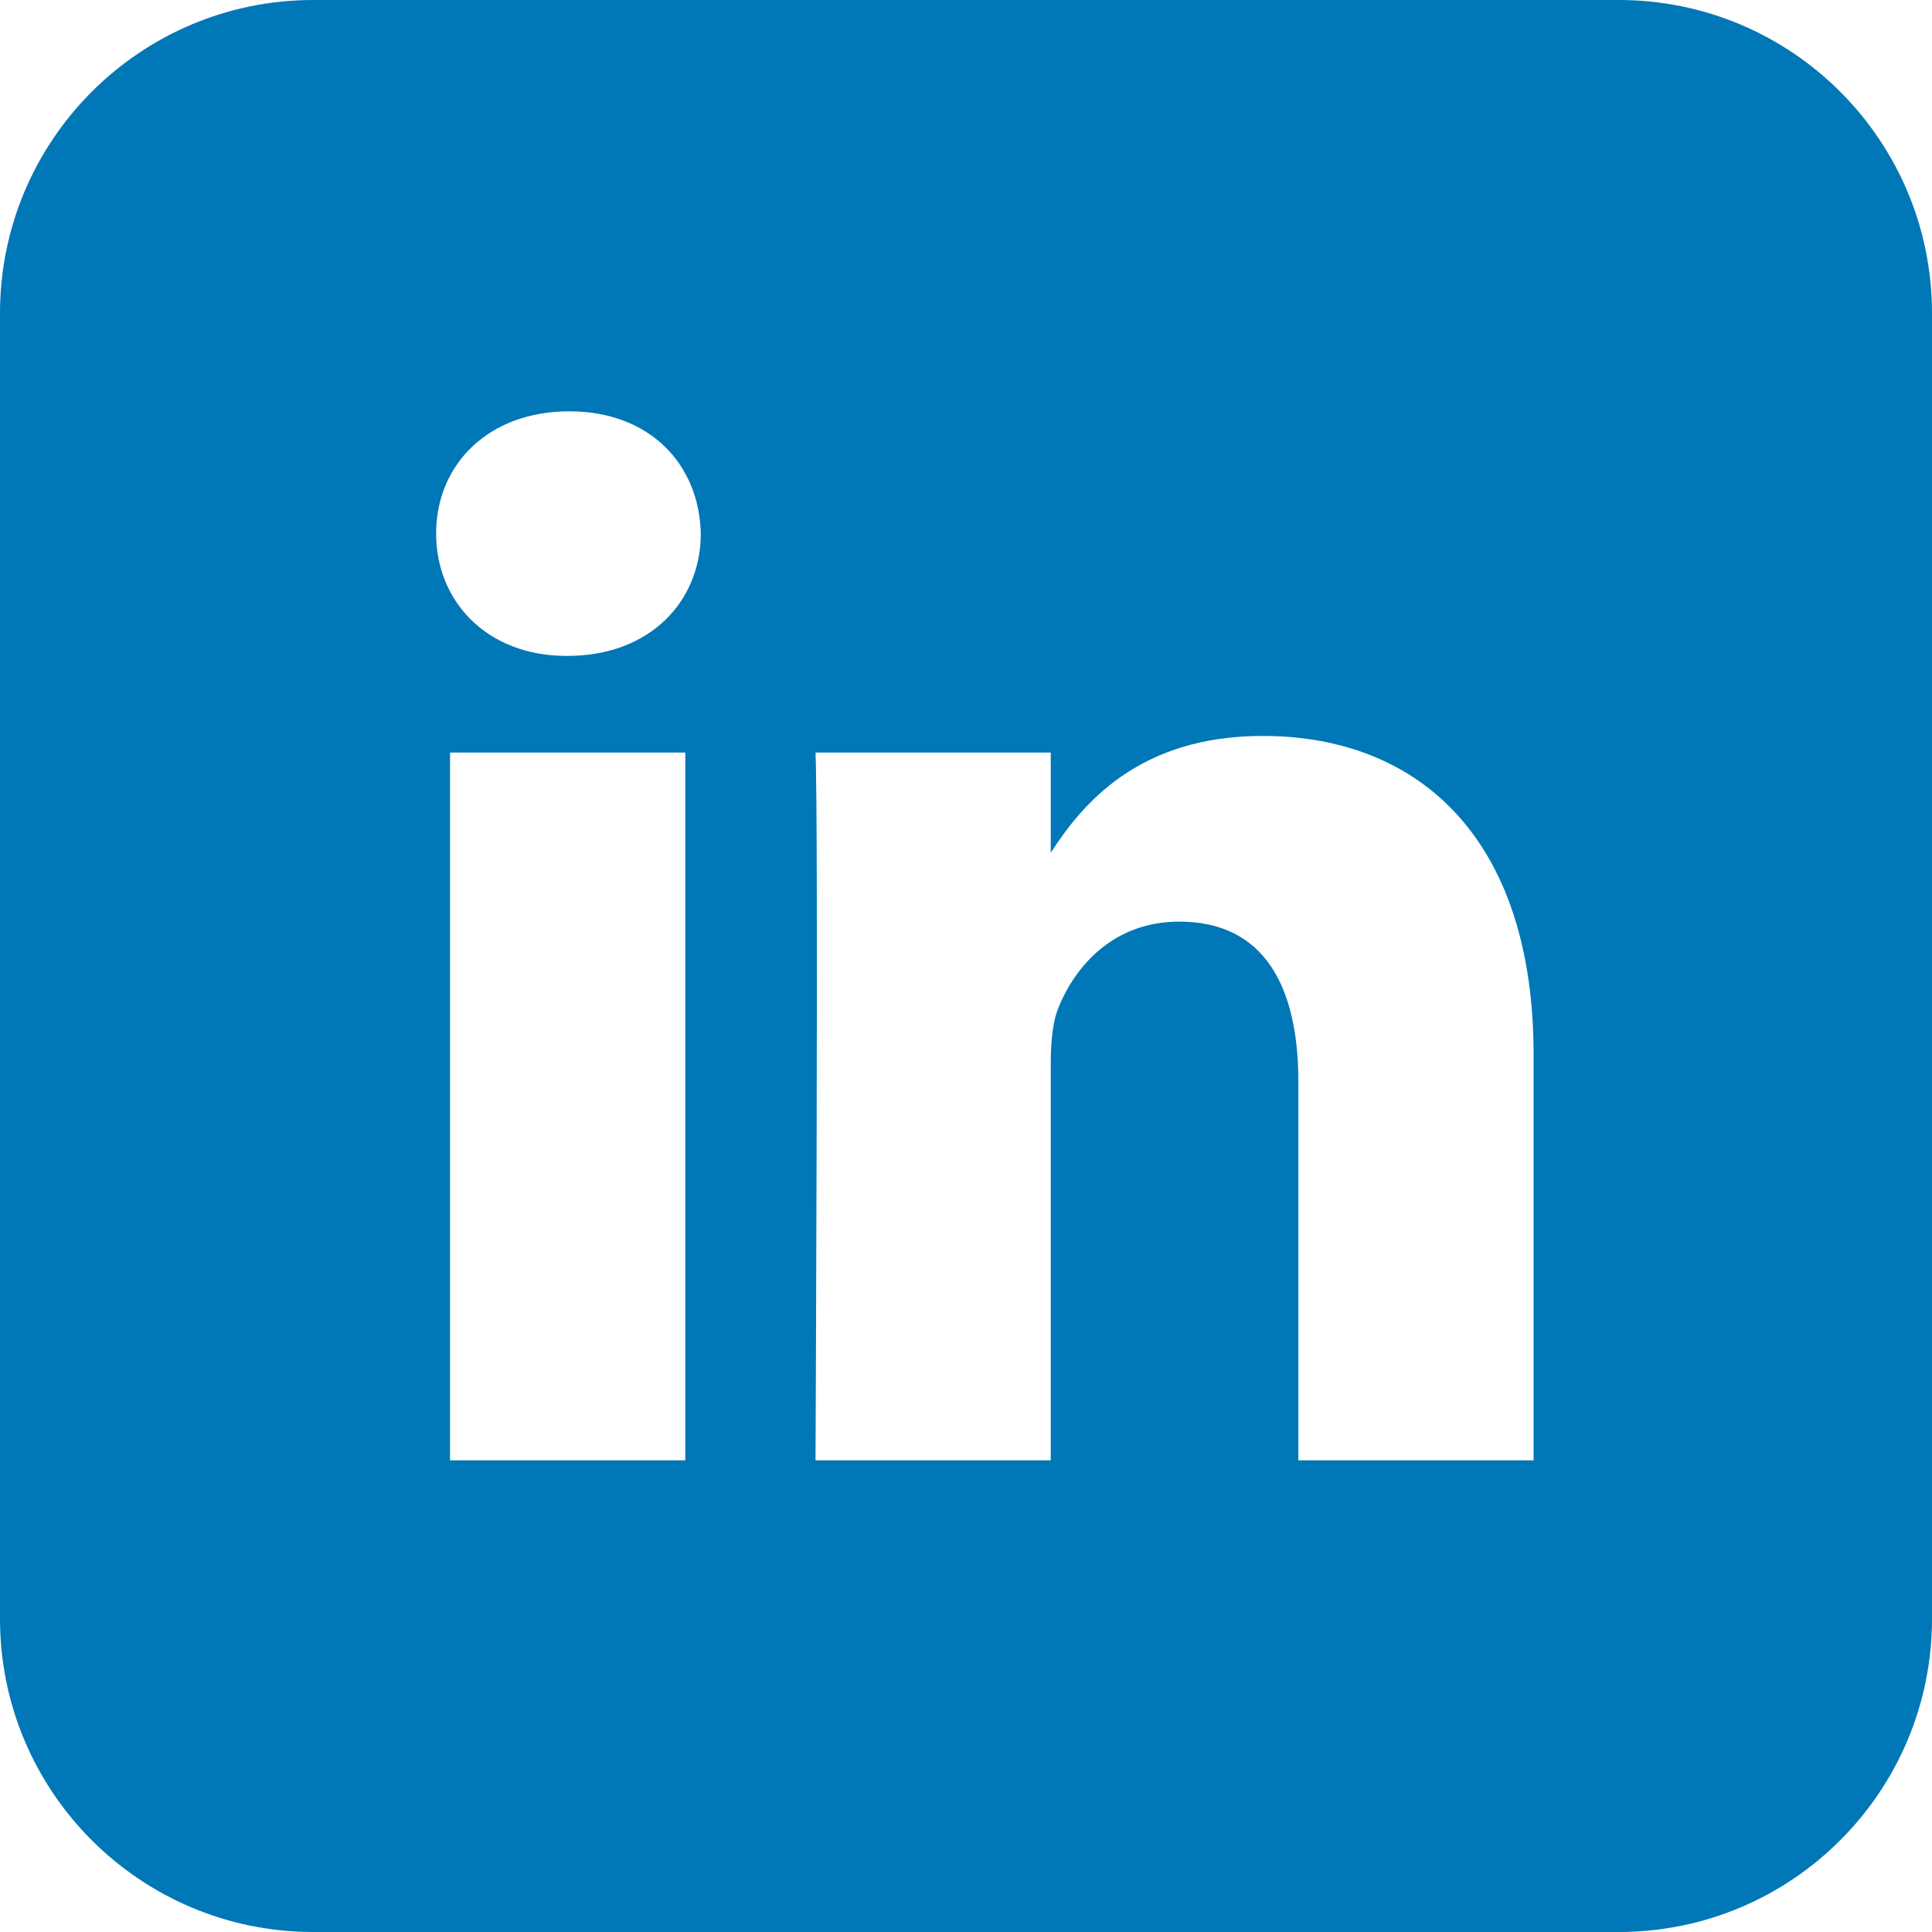 <svg xmlns="http://www.w3.org/2000/svg" width="37" height="37" viewBox="0 0 37 37" fill="none">
<path fill-rule="evenodd" clip-rule="evenodd" d="M6 0C2.686 0 0 2.686 0 6V31C0 34.314 2.686 37 6 37H31C34.314 37 37 34.314 37 31V6C37 2.686 34.314 0 31 0H6ZM8.619 27.967H13.124V14.412H8.619V27.967ZM10.871 12.561H10.842C9.33 12.561 8.352 11.52 8.352 10.219C8.352 8.889 9.36 7.877 10.901 7.877C12.443 7.877 13.391 8.889 13.421 10.219C13.421 11.52 12.443 12.561 10.871 12.561ZM24.865 27.967H29.37V20.194C29.37 16.031 27.148 14.094 24.183 14.094C21.793 14.094 20.722 15.407 20.123 16.331V14.412H15.618C15.677 15.683 15.618 27.967 15.618 27.967H20.123V20.397C20.123 19.992 20.152 19.587 20.271 19.297C20.597 18.488 21.338 17.65 22.583 17.65C24.213 17.65 24.865 18.893 24.865 20.715V27.967Z" fill="#0077B6"/>
</svg>